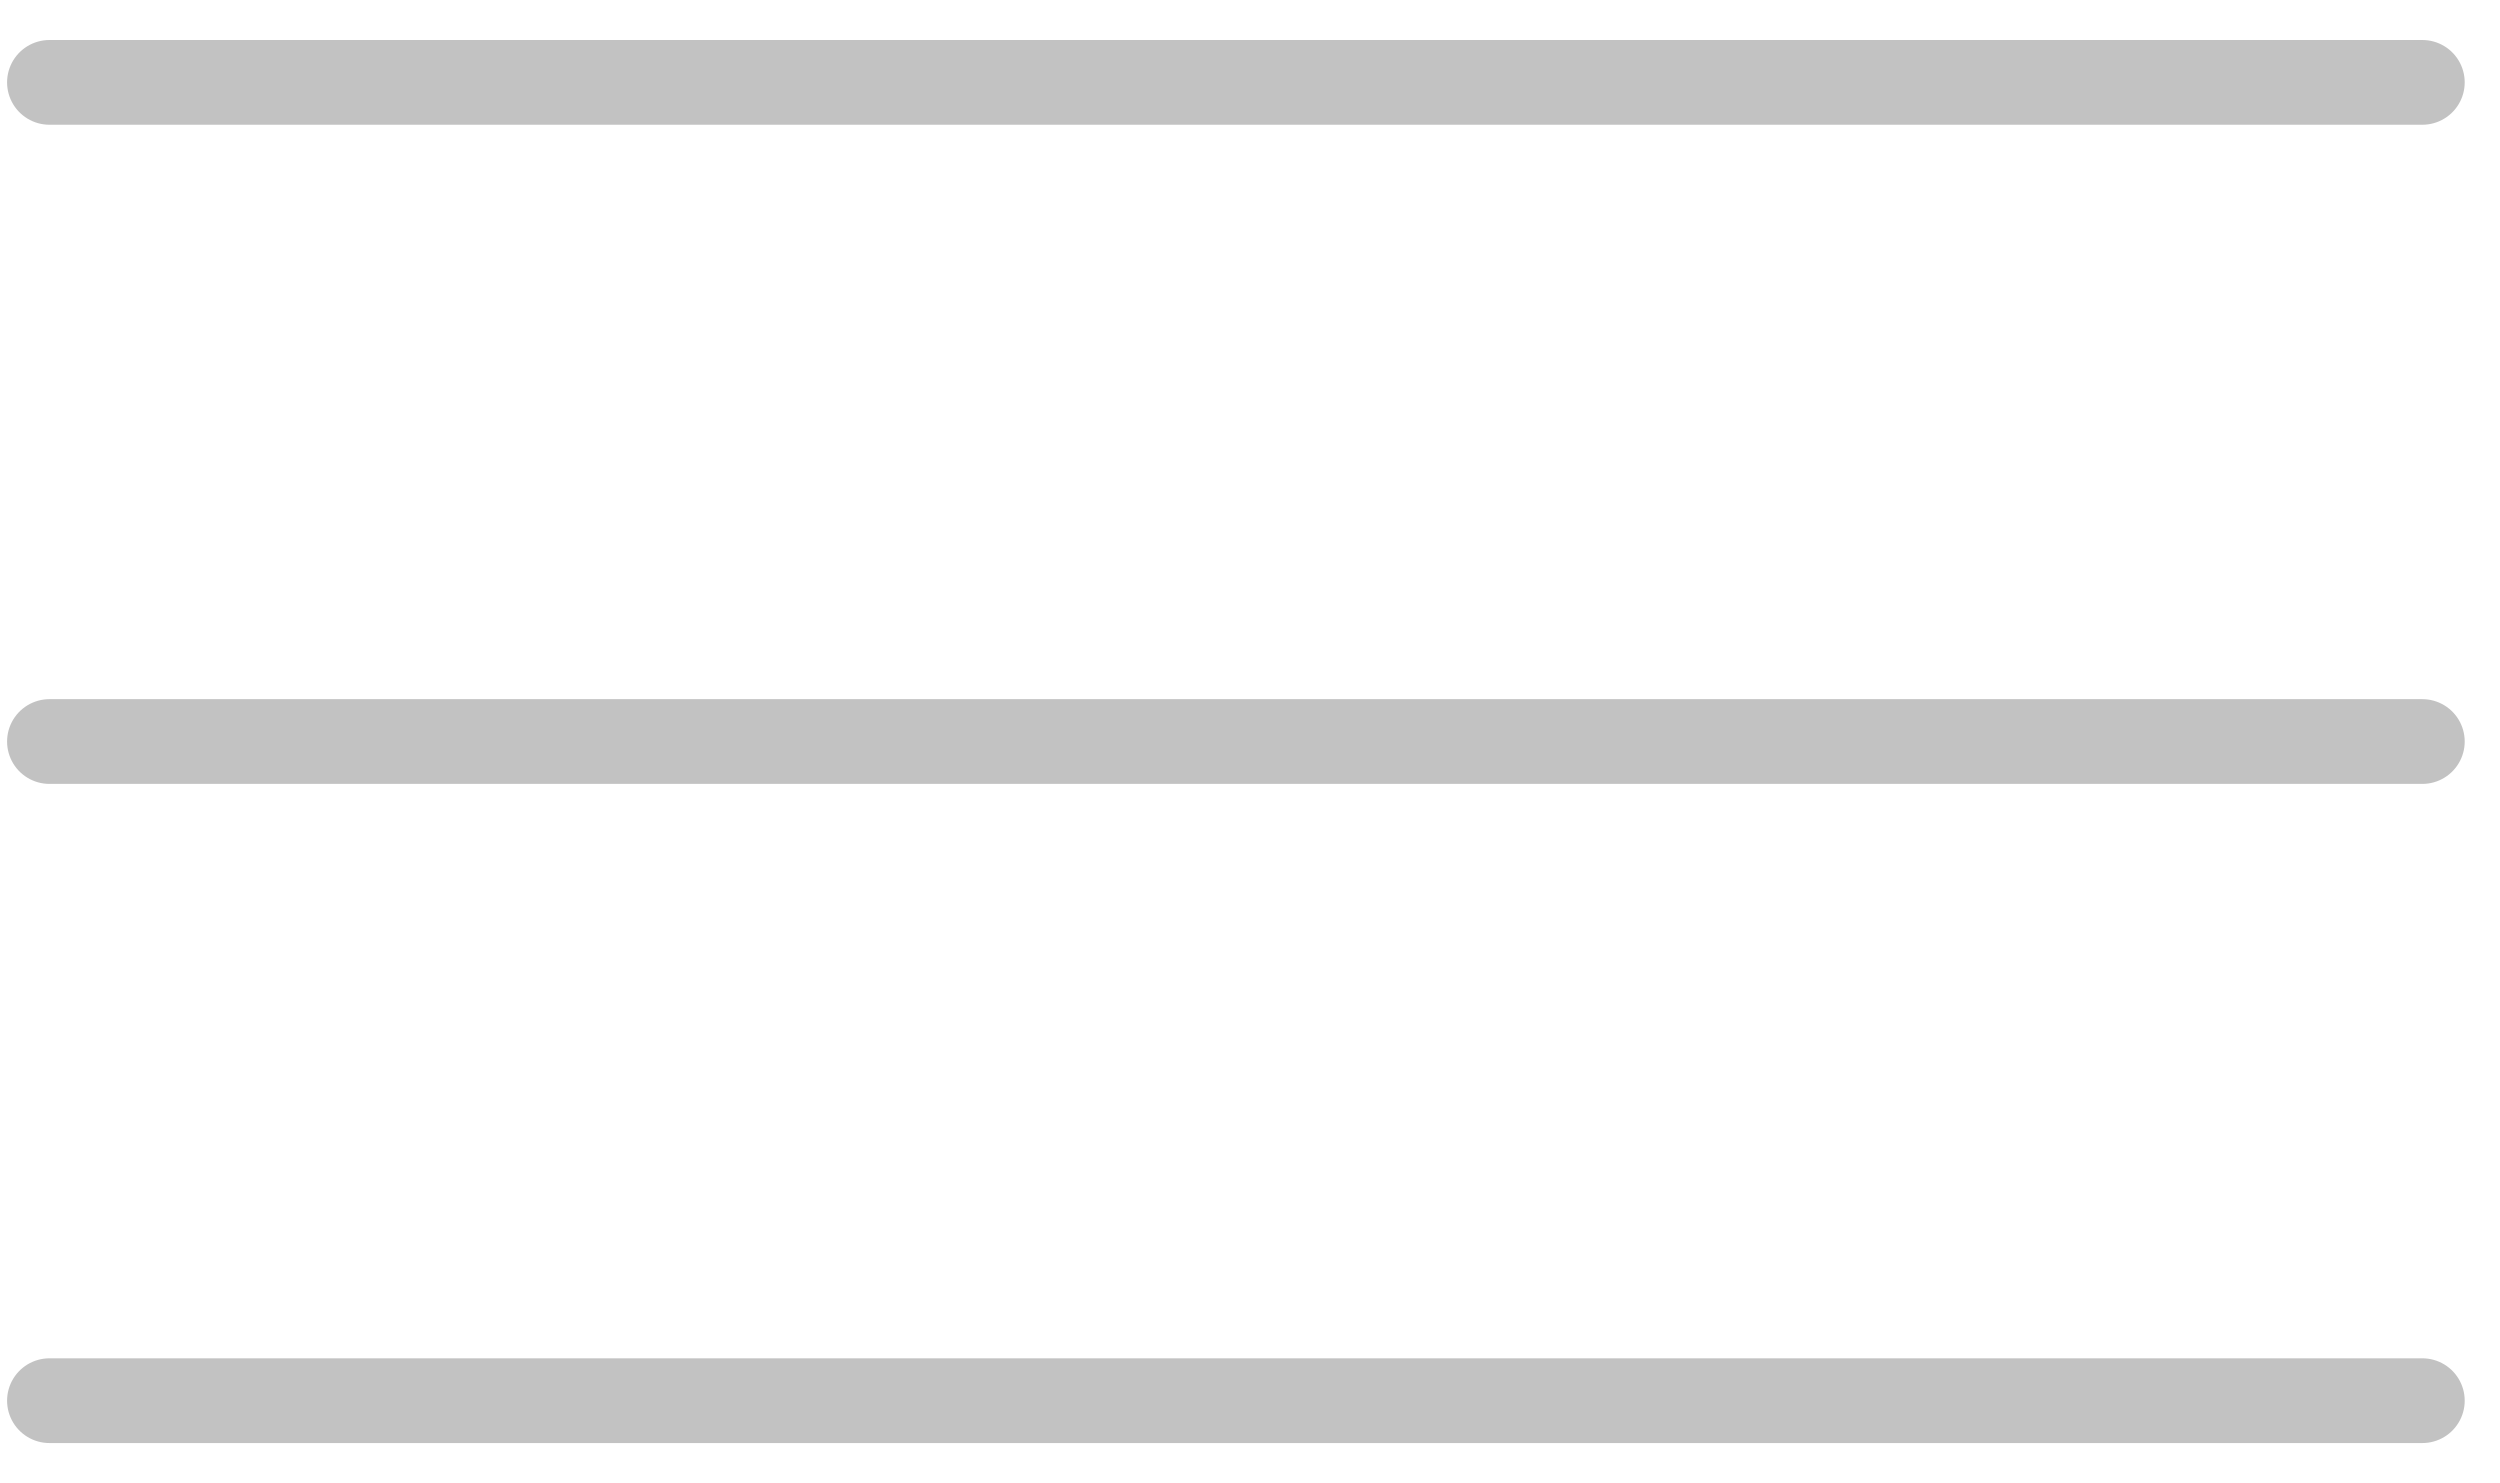 <svg width="59" height="35" viewBox="0 0 59 35" fill="none" xmlns="http://www.w3.org/2000/svg">
<g clip-path="url(#clip0_28_34)">
<path d="M1.167 33.056H57.167M1.167 17.5H57.167M1.167 1.944H57.167" stroke="#C2C2C2" stroke-width="2" stroke-linecap="round" stroke-linejoin="round"/>
</g>
<defs>
<clipPath id="clip0_28_34">
<rect width="58.333" height="35" fill="white"/>
</clipPath>
</defs>
</svg>
